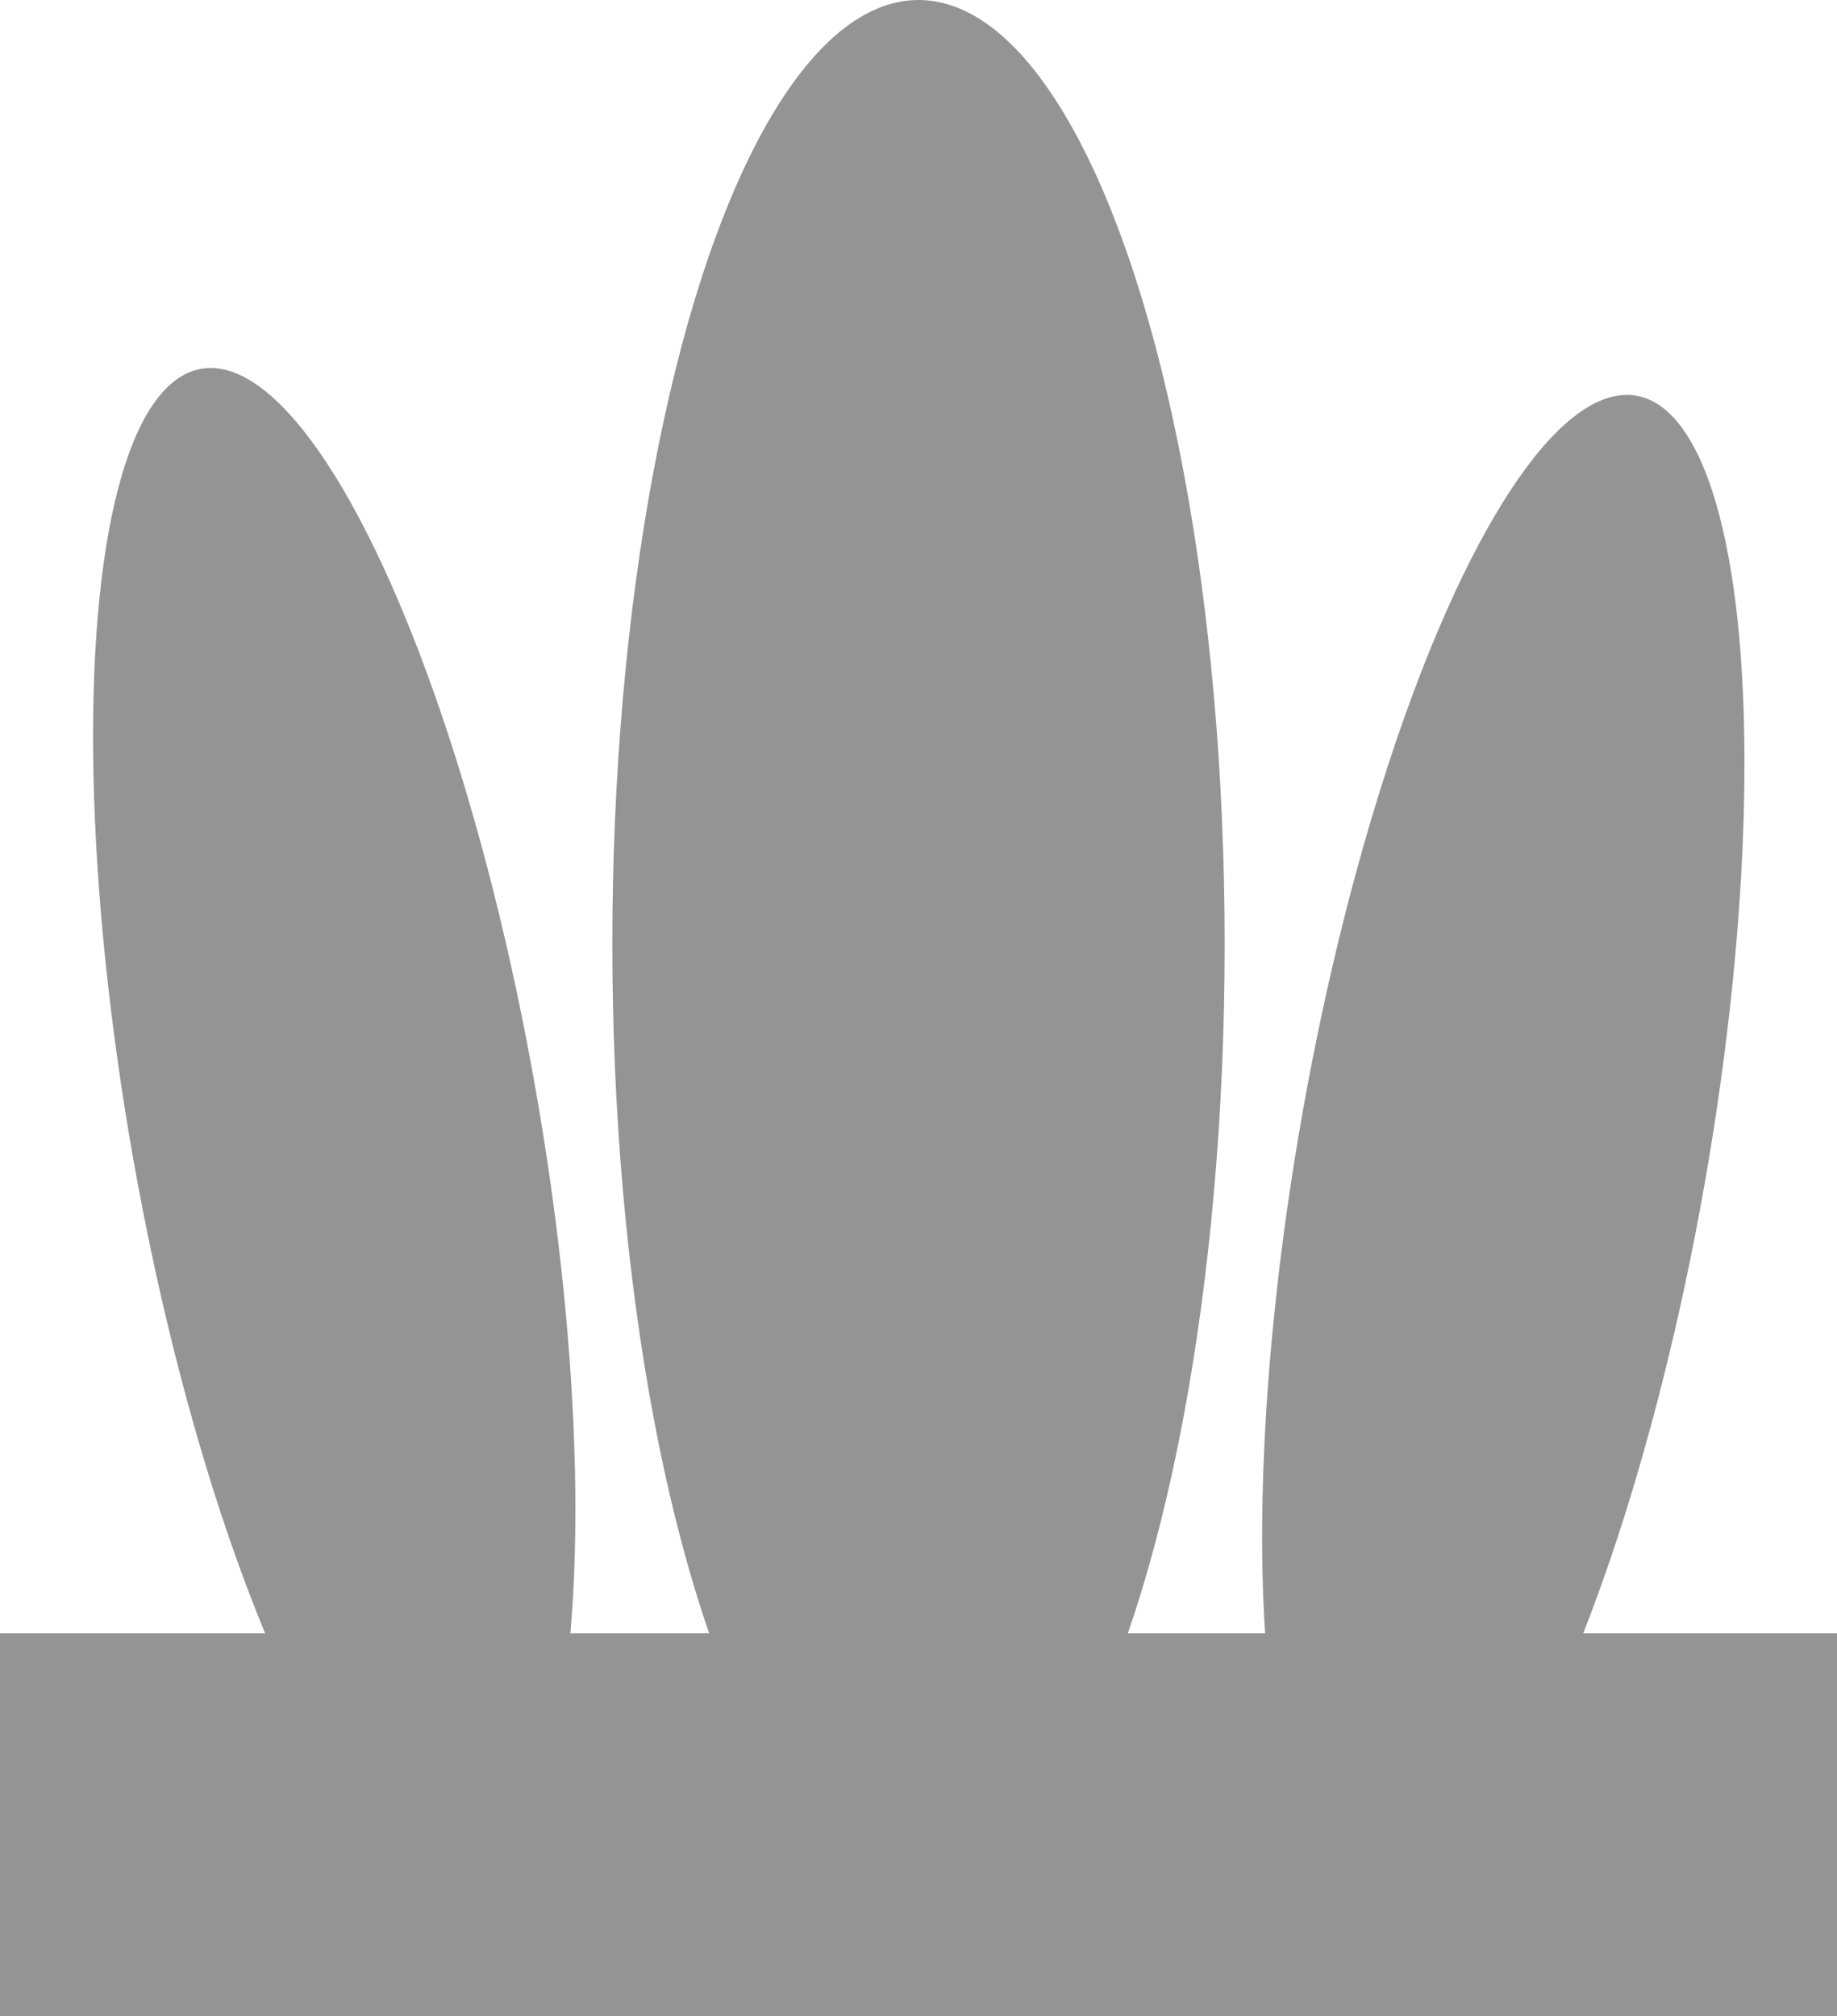 <svg xmlns="http://www.w3.org/2000/svg" width="72" height="79" viewBox="0 0 72 79">
  <g id="Group_176" data-name="Group 176" transform="translate(-40 -16)">
    <rect id="Rectangle_211" data-name="Rectangle 211" width="72" height="15" transform="translate(40 80)" fill="#949494"/>
    <ellipse id="Ellipse_160" data-name="Ellipse 160" cx="12" cy="37" rx="12" ry="37" transform="translate(64 16)" fill="#949494"/>
    <ellipse id="Ellipse_161" data-name="Ellipse 161" cx="8" cy="30" rx="8" ry="30" transform="matrix(0.985, -0.174, 0.174, 0.985, 40, 31.845)" fill="#949494"/>
    <ellipse id="Ellipse_162" data-name="Ellipse 162" cx="8" cy="30" rx="8" ry="30" transform="matrix(-0.985, -0.174, 0.174, -0.985, 101.581, 92)" fill="#949494"/>
  </g>
</svg>
